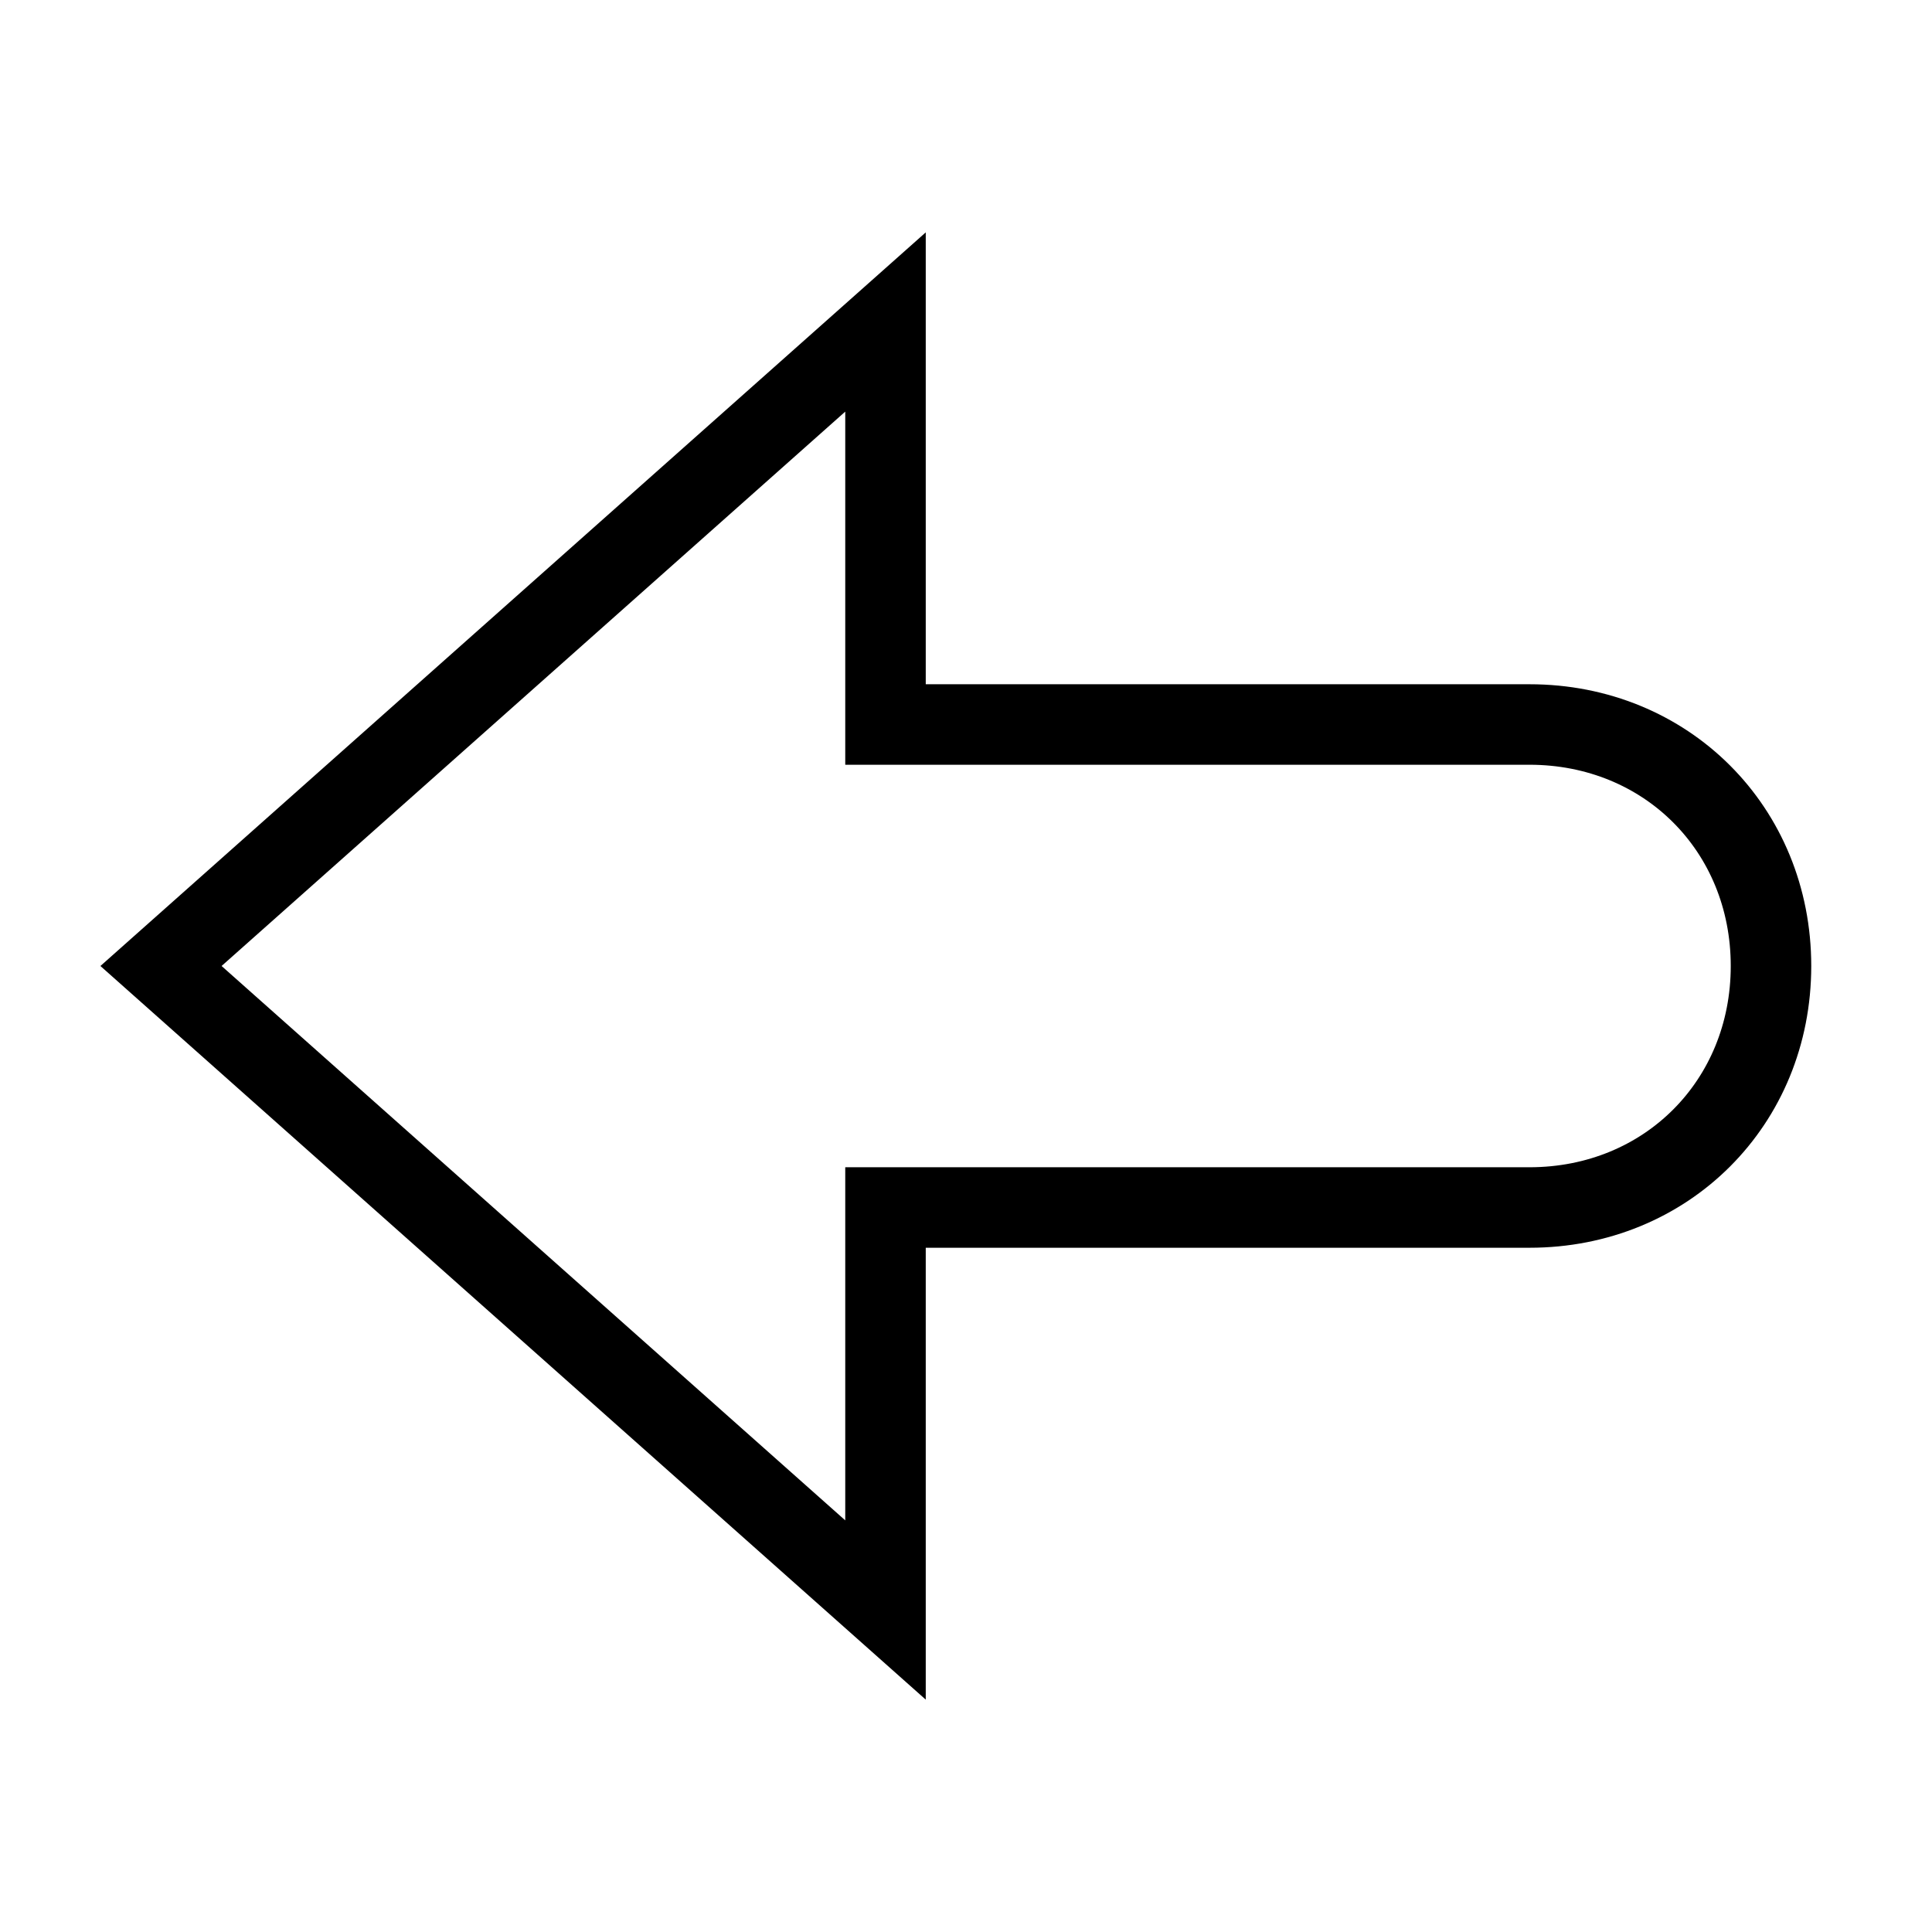 <svg id="nc_icon" version="1.1" xmlns="http://www.w3.org/2000/svg" xmlns:xlink="http://www.w3.org/1999/xlink" x="0px" y="0px" viewBox="0 0 24 24" xml:space="preserve" ><g transform="translate(0, 0)" class="nc-icon-wrapper" fill="none"><path fill="none" stroke="currentColor" vector-effect="non-scaling-stroke" stroke-linecap="square" stroke-miterlimit="10" d="M2,12l9-8v5h8 c1.7,0,3,1.3,3,3v0c0,1.7-1.3,3-3,3h-8v5L2,12z" transform="translate(0, 0)" stroke-linejoin="miter"></path></g></svg>